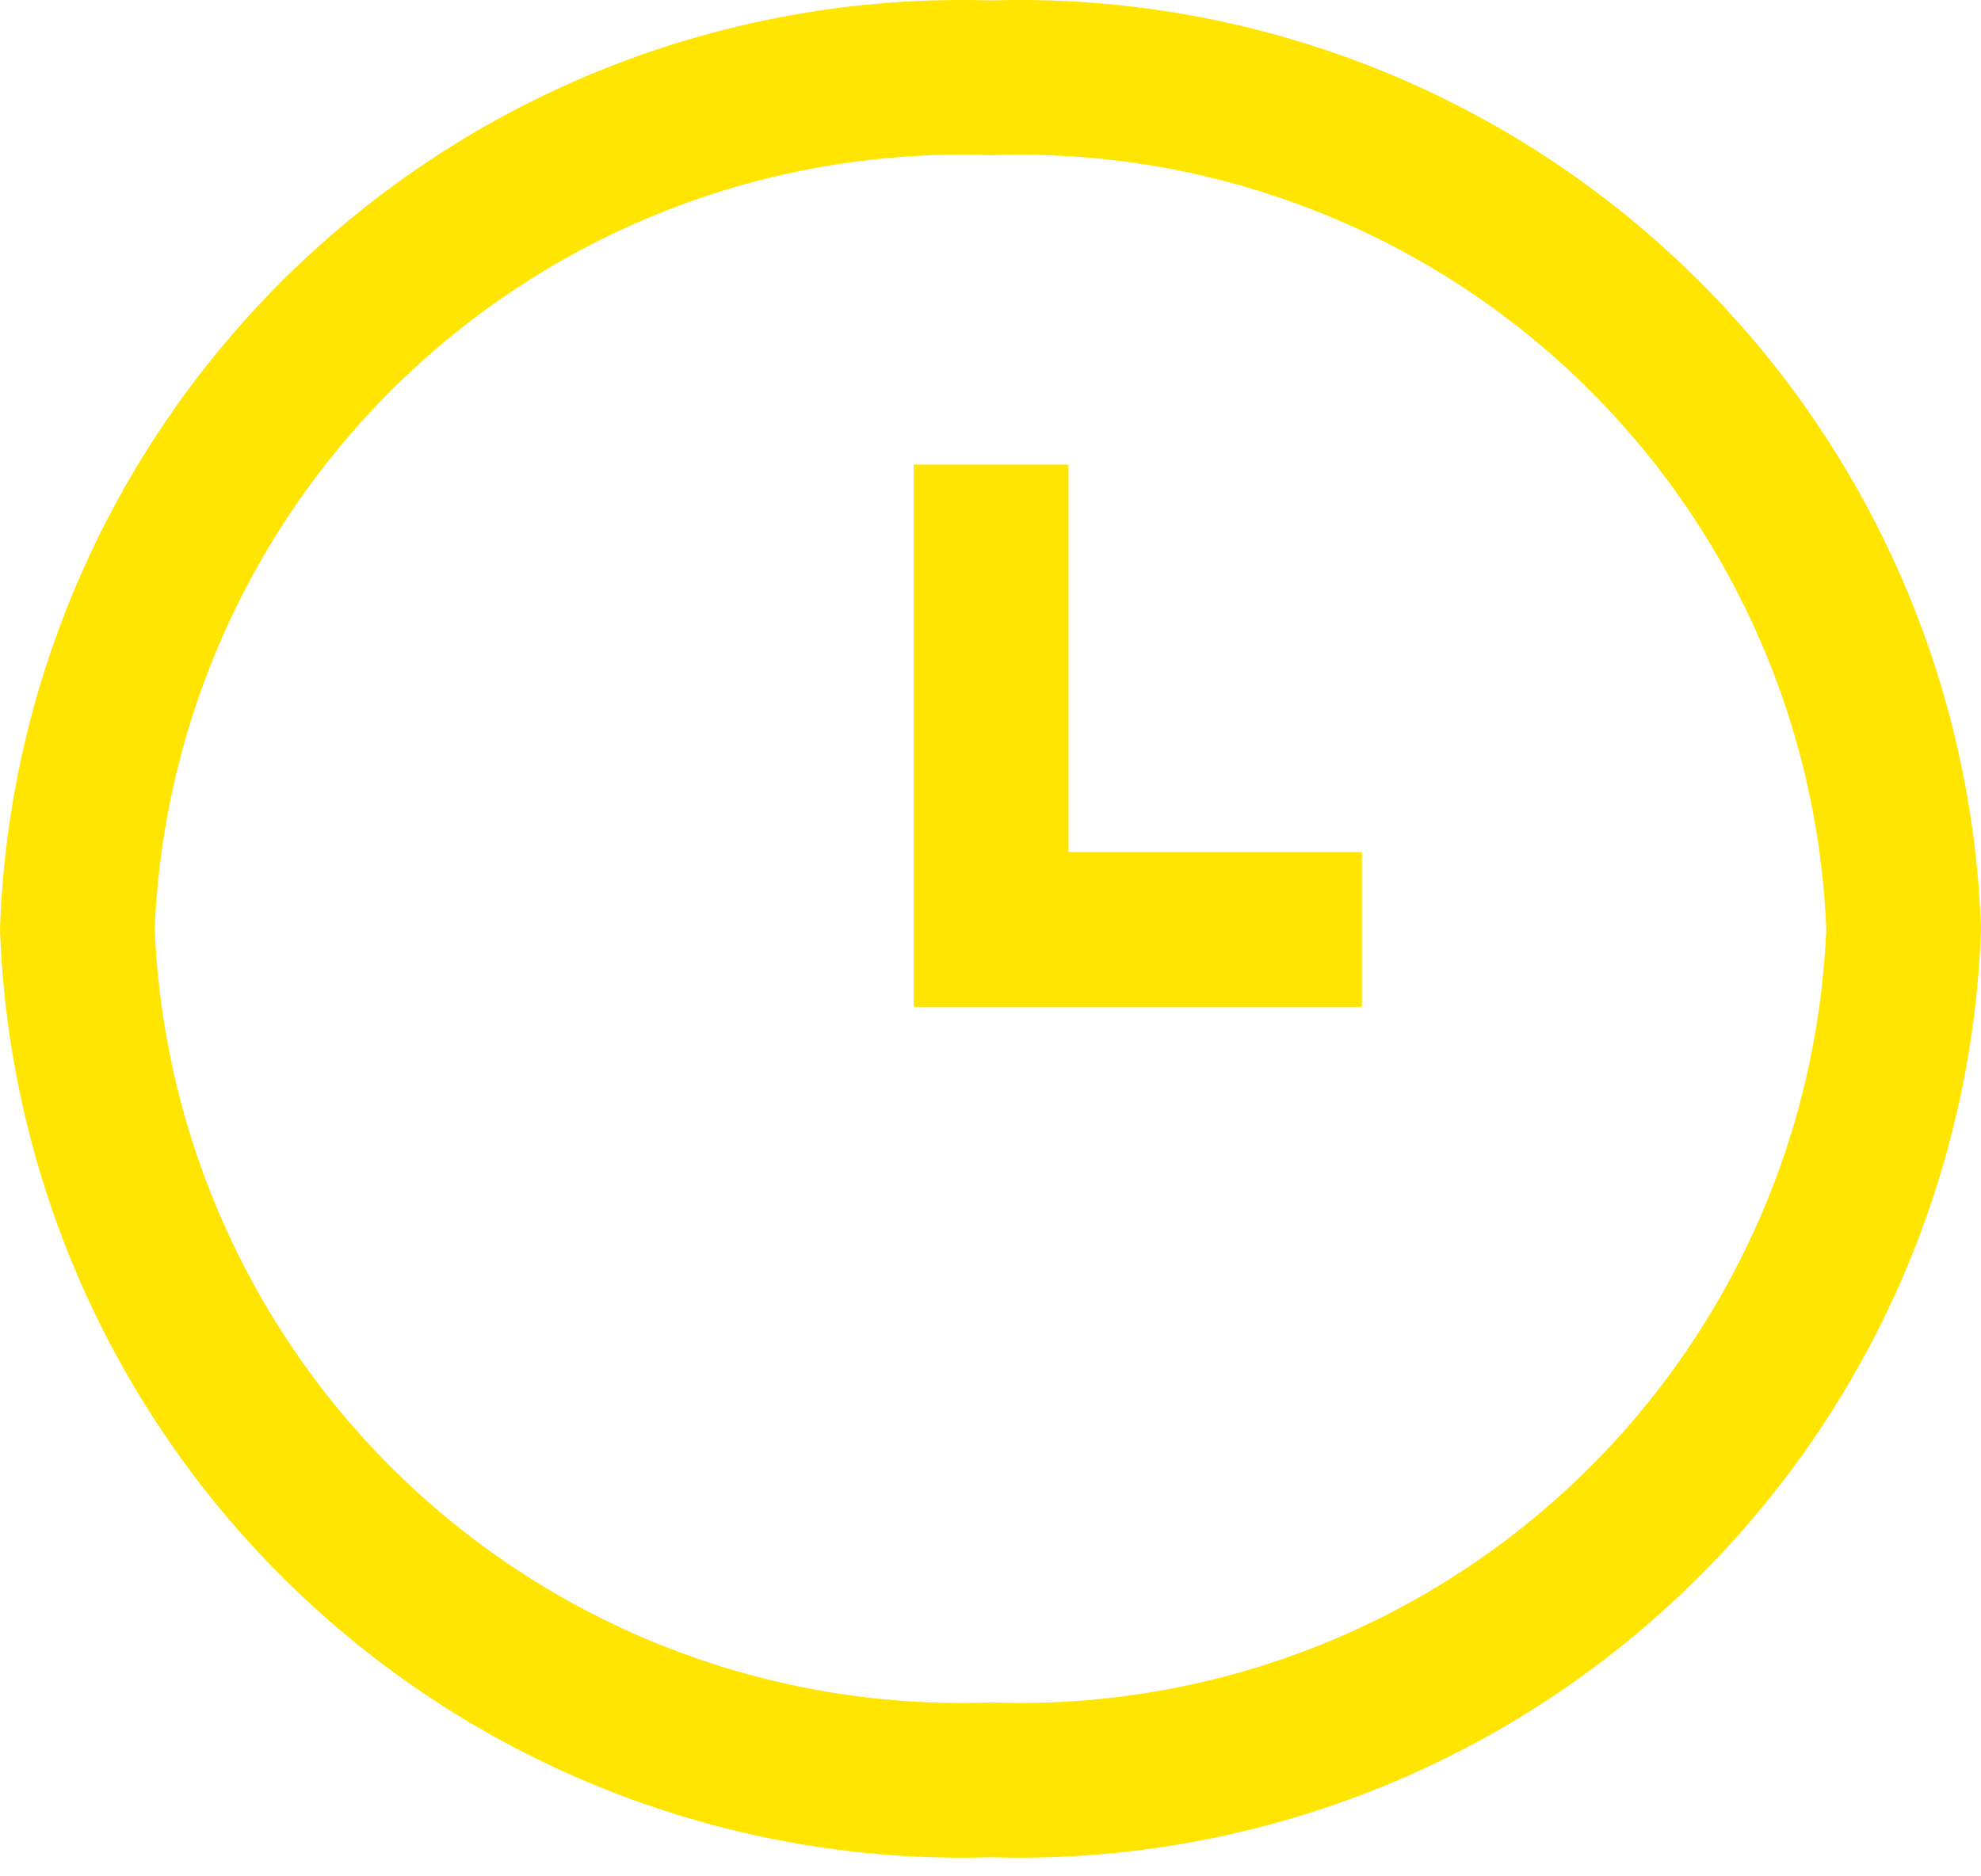 <svg width="19" height="18" viewBox="0 0 19 18" fill="none" xmlns="http://www.w3.org/2000/svg">
<path d="M9.5 0.004C7.061 -0.069 4.691 0.826 2.911 2.496C1.13 4.165 0.084 6.471 0 8.91C0.084 11.35 1.13 13.656 2.911 15.325C4.691 16.995 7.061 17.89 9.5 17.817C11.939 17.89 14.309 16.995 16.089 15.325C17.87 13.656 18.916 11.35 19 8.91C18.916 6.471 17.87 4.165 16.089 2.496C14.309 0.826 11.939 -0.069 9.5 0.004ZM9.5 16.332C7.454 16.406 5.462 15.667 3.96 14.276C2.458 12.885 1.568 10.956 1.484 8.91C1.568 6.865 2.458 4.936 3.96 3.545C5.462 2.154 7.454 1.415 9.5 1.489C11.546 1.415 13.538 2.154 15.04 3.545C16.542 4.936 17.432 6.865 17.516 8.91C17.432 10.956 16.542 12.885 15.04 14.276C13.538 15.667 11.546 16.406 9.5 16.332Z" fill="#FFE500"/>
<path d="M10.248 4.457H8.764V9.659H13.062V8.174H10.248V4.457Z" fill="#FFE500"/>
</svg>
